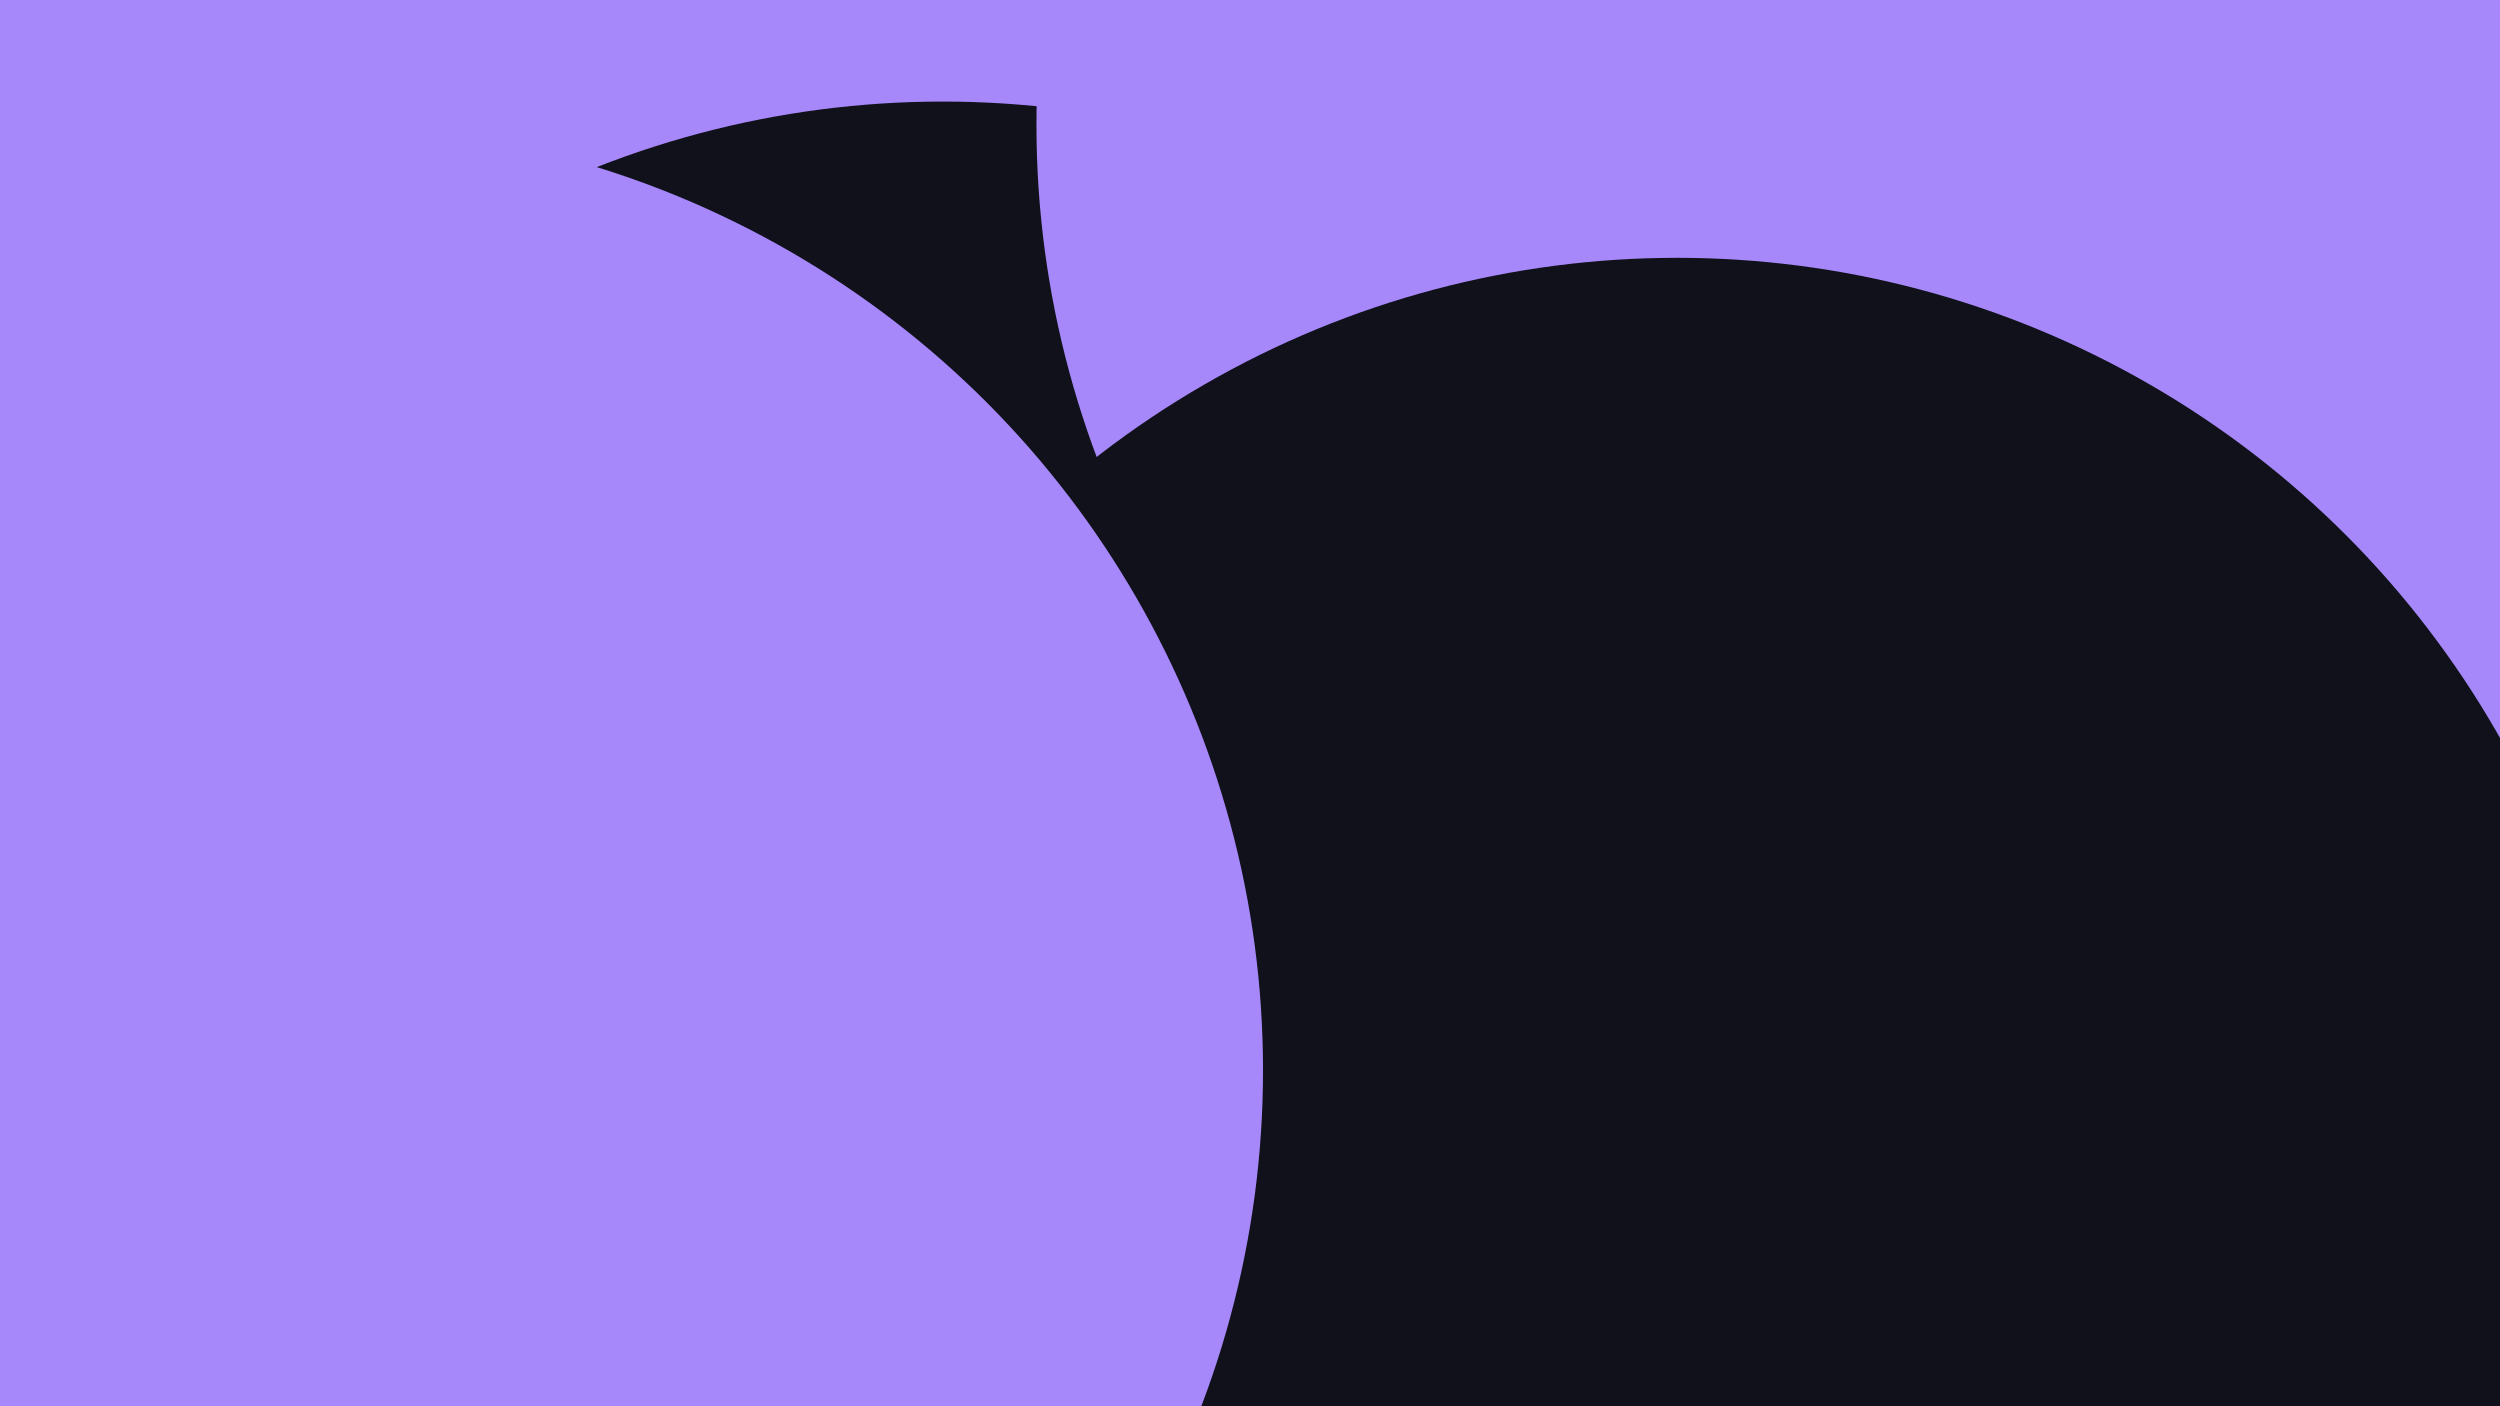 <svg id="visual" viewBox="0 0 960 540" width="960" height="540" xmlns="http://www.w3.org/2000/svg" xmlns:xlink="http://www.w3.org/1999/xlink" version="1.1"><defs><filter id="blur1" x="-10%" y="-10%" width="120%" height="120%"><feFlood flood-opacity="0" result="BackgroundImageFix"></feFlood><feBlend mode="normal" in="SourceGraphic" in2="BackgroundImageFix" result="shape"></feBlend><feGaussianBlur stdDeviation="163" result="effect1_foregroundBlur"></feGaussianBlur></filter></defs><rect width="960" height="540" fill="#10111A"></rect><g filter="url(#blur1)"><circle cx="168" cy="14" fill="#a688fa" r="363"></circle><circle cx="362" cy="402" fill="#10111A" r="363"></circle><circle cx="780" cy="282" fill="#a688fa" r="363"></circle><circle cx="761" cy="48" fill="#a688fa" r="363"></circle><circle cx="644" cy="462" fill="#10111A" r="363"></circle><circle cx="122" cy="411" fill="#a688fa" r="363"></circle></g></svg>